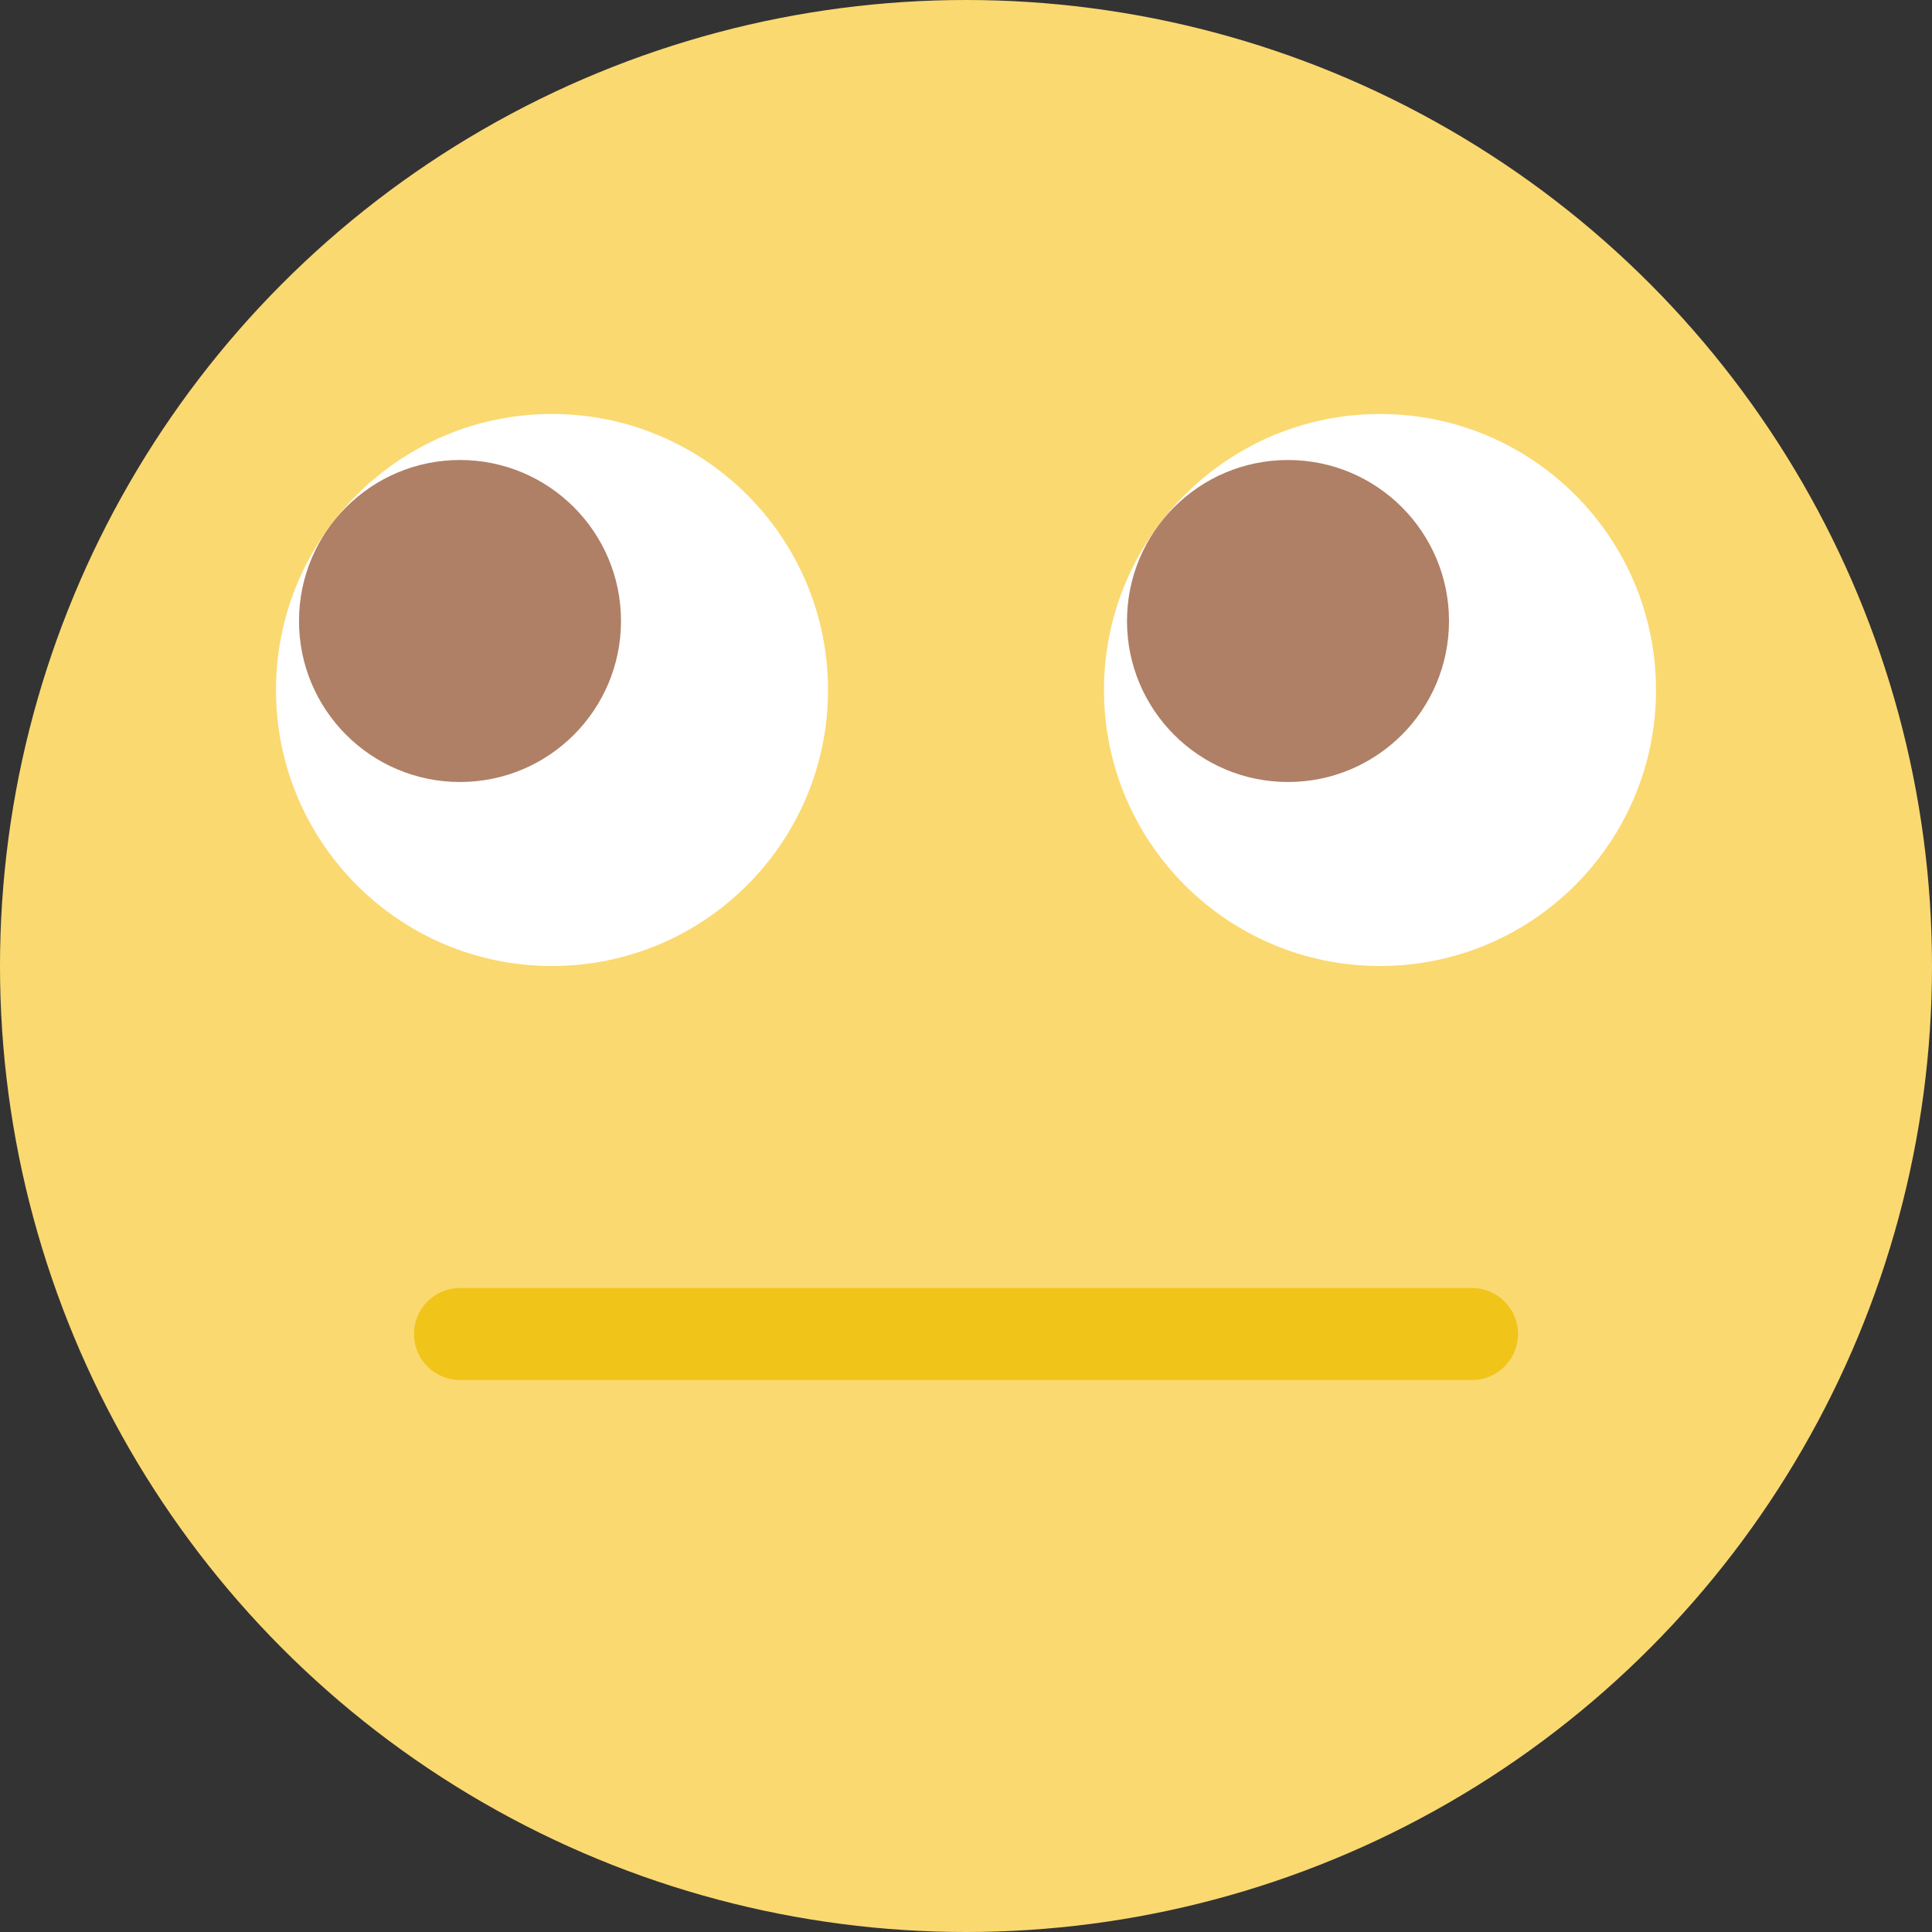 <svg xmlns="http://www.w3.org/2000/svg" xmlns:xlink="http://www.w3.org/1999/xlink" id="Capa_1" x="0" y="0" version="1.1" viewBox="0 0 42 42" xml:space="preserve" style="enable-background:new 0 0 42 42"><rect x="0" y="0" width="42" height="42" fill="#333333" stroke="none"/><g><circle style="fill:#fbd971" cx="21" cy="21" r="21"/><path style="fill:#f0c419" d="M32,30H10c-0.552,0-1-0.448-1-1s0.448-1,1-1h22c0.552,0,1,0.448,1,1S32.552,30,32,30z"/><circle style="fill:#fff" cx="12" cy="15" r="6"/><circle style="fill:#fff" cx="30" cy="15" r="6"/><circle style="fill:#af8066" cx="10" cy="13.5" r="3.5"/><circle style="fill:#af8066" cx="28" cy="13.5" r="3.5"/></g></svg>